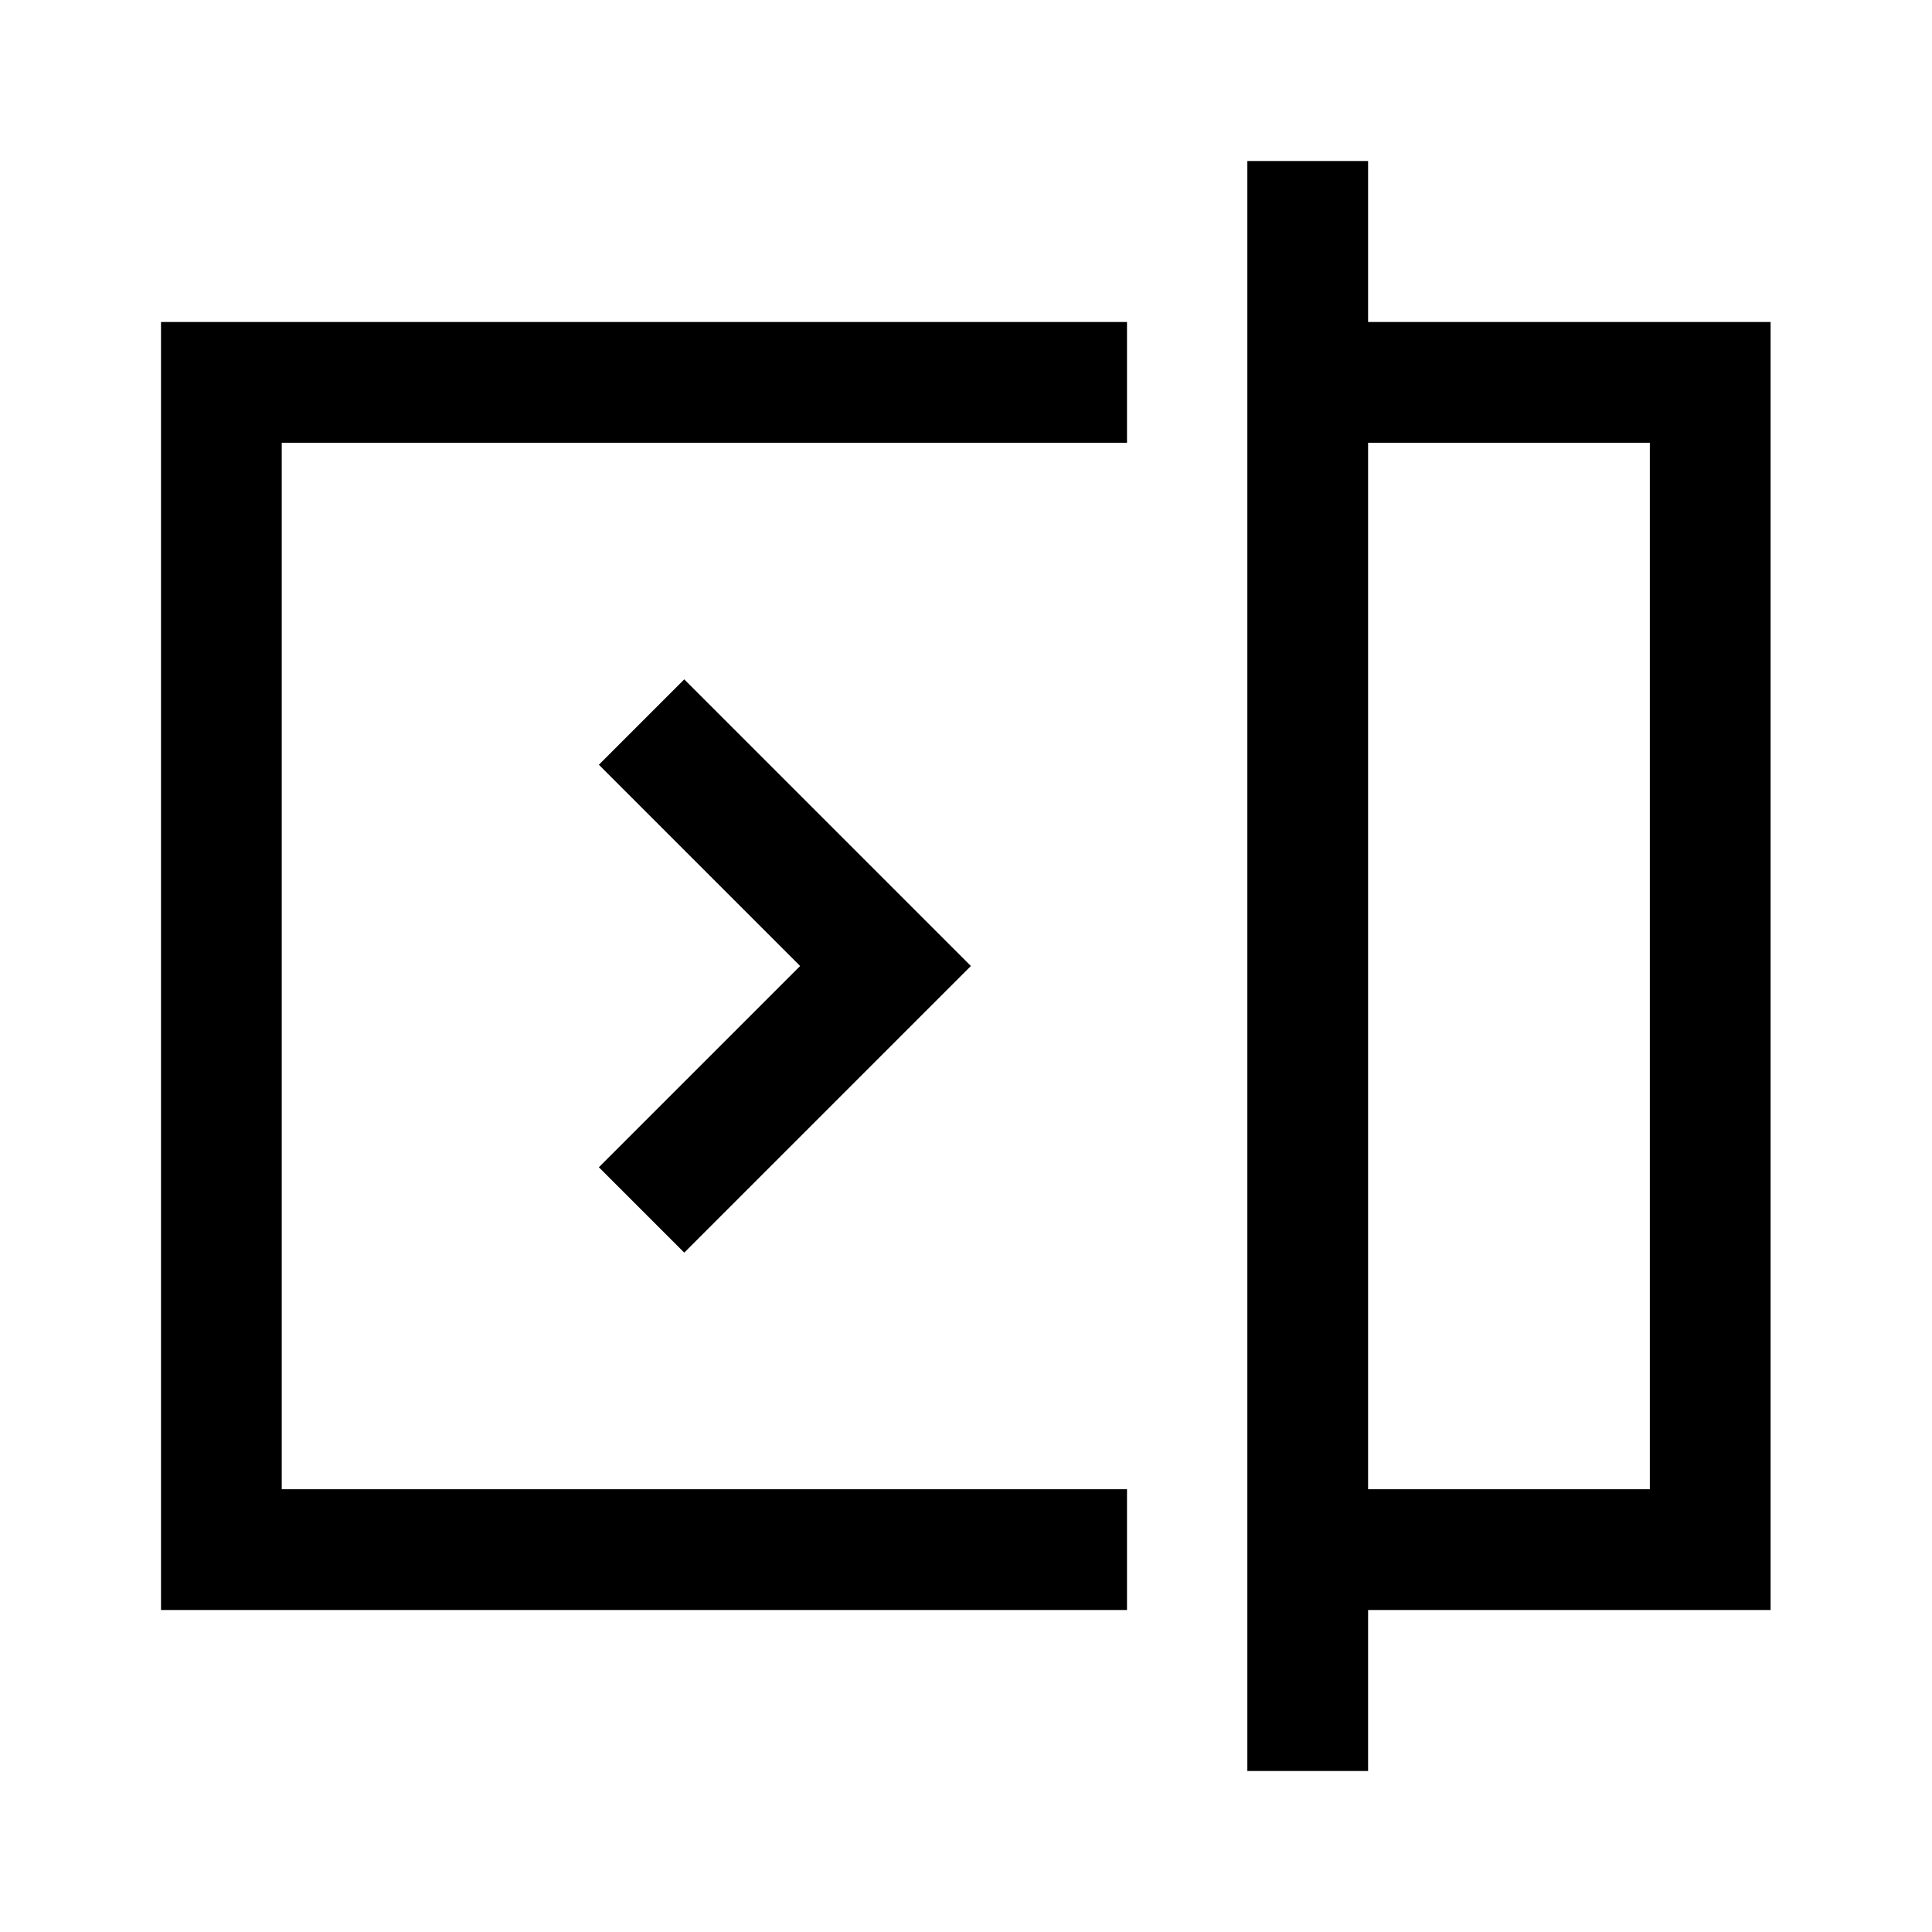<svg width="24" height="24" viewBox="0 0 24 24" fill="none" xmlns="http://www.w3.org/2000/svg">
<path d="M13.25 4.75H2.75V19.25H13.25M16.245 4.75H21.245V19.25H16.245M16.245 4.75V2.75M16.245 4.75V19.25M16.245 19.25V21.25M8.5 9.5L11 12L8.5 14.5" stroke="black" stroke-width="1.5" stroke-linecap="square"/>
</svg>
